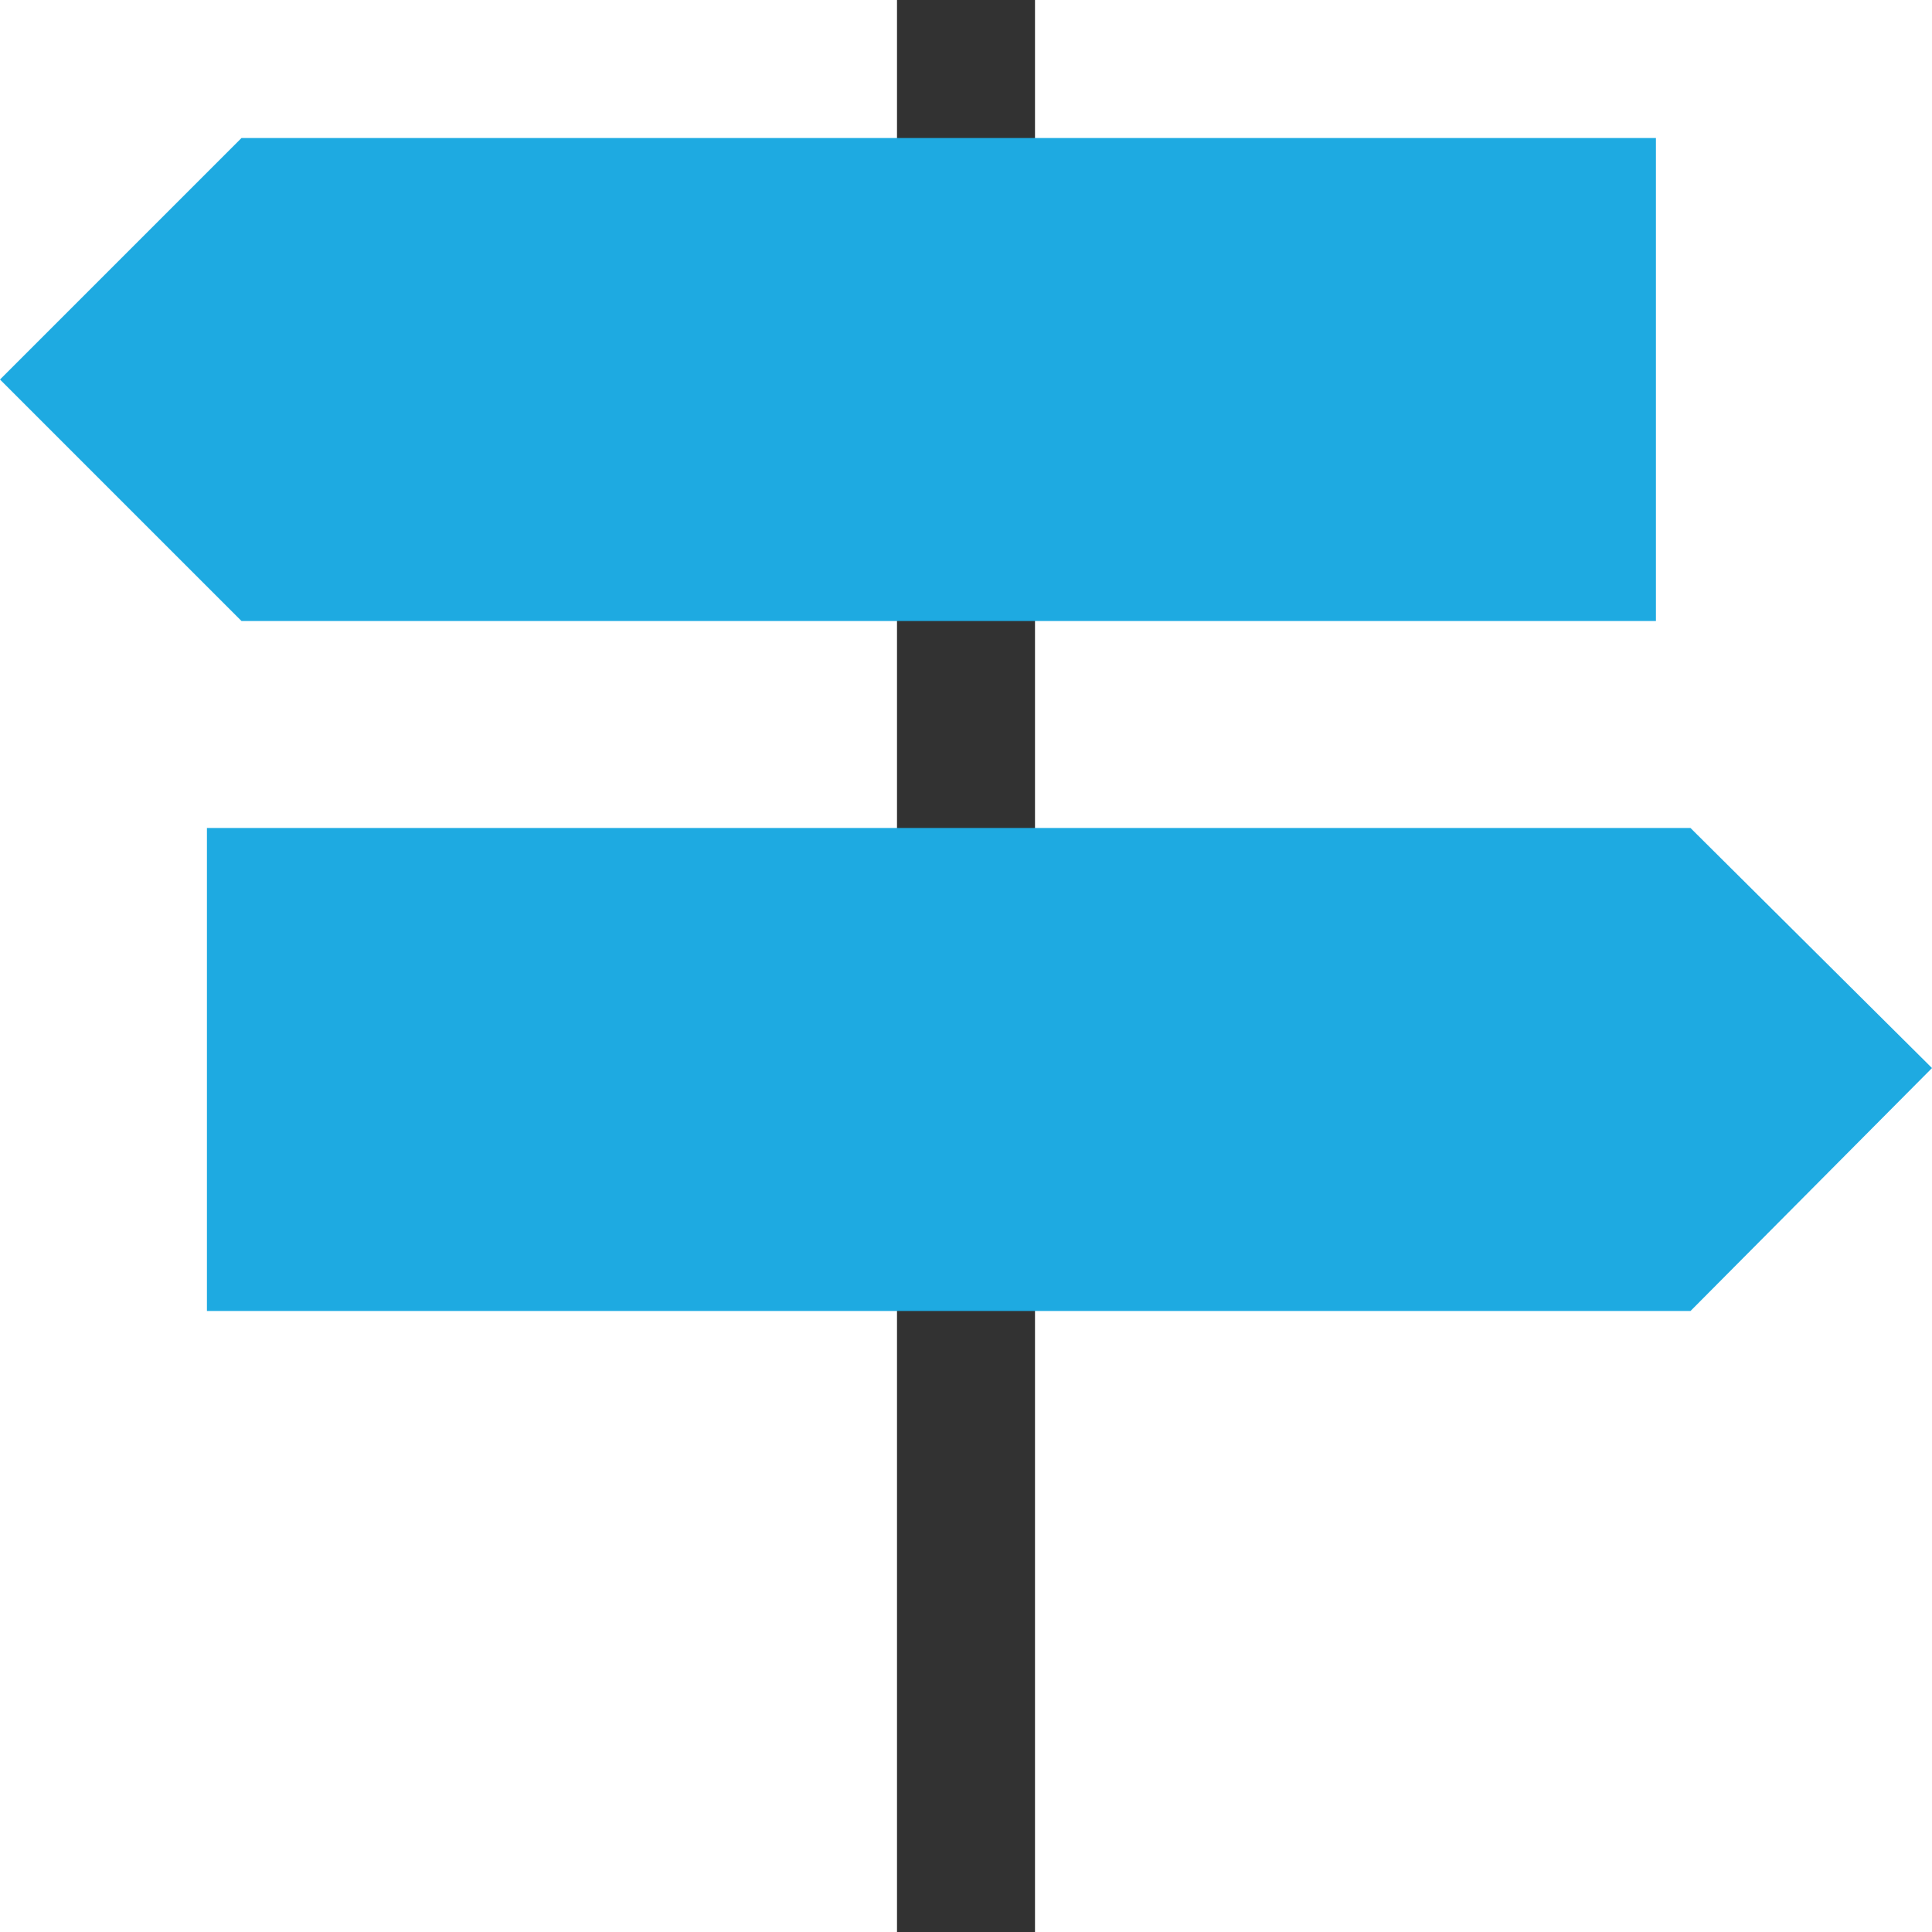 <?xml version="1.0" encoding="UTF-8" standalone="no"?>
<svg width="28px" height="28px" viewBox="0 0 28 28" version="1.1" xmlns="http://www.w3.org/2000/svg" xmlns:xlink="http://www.w3.org/1999/xlink" xmlns:sketch="http://www.bohemiancoding.com/sketch/ns">
    <!-- Generator: Sketch 3.3 (11970) - http://www.bohemiancoding.com/sketch -->
    <title>signs</title>
    <desc>Created with Sketch.</desc>
    <defs></defs>
    <g id="Page-1" stroke="none" stroke-width="1" fill="none" fill-rule="evenodd" sketch:type="MSPage">
        <g id="Symbolicons-Color" sketch:type="MSArtboardGroup" transform="translate(-252, -588)">
            <g id="signs" sketch:type="MSLayerGroup" transform="translate(252, 588)">
                <path d="M13,0 L15,0 L15,28 L13,28 L13,0 Z" id="Fill-792" fill="#323232" sketch:type="MSShapeGroup"></path>
                <path d="M23.999,9 L23.999,2 L3.5,2 L0,5.5 L3.5,9 L23.999,9" id="Fill-793" fill="#1EAAE1" sketch:type="MSShapeGroup"></path>
                <path d="M24.5,12 L2.999,12 L2.999,19 L24.5,19 L28,15.479 L24.5,12" id="Fill-794" fill="#1EAAE1" sketch:type="MSShapeGroup"></path>
            </g>
        </g>
    </g>
</svg>